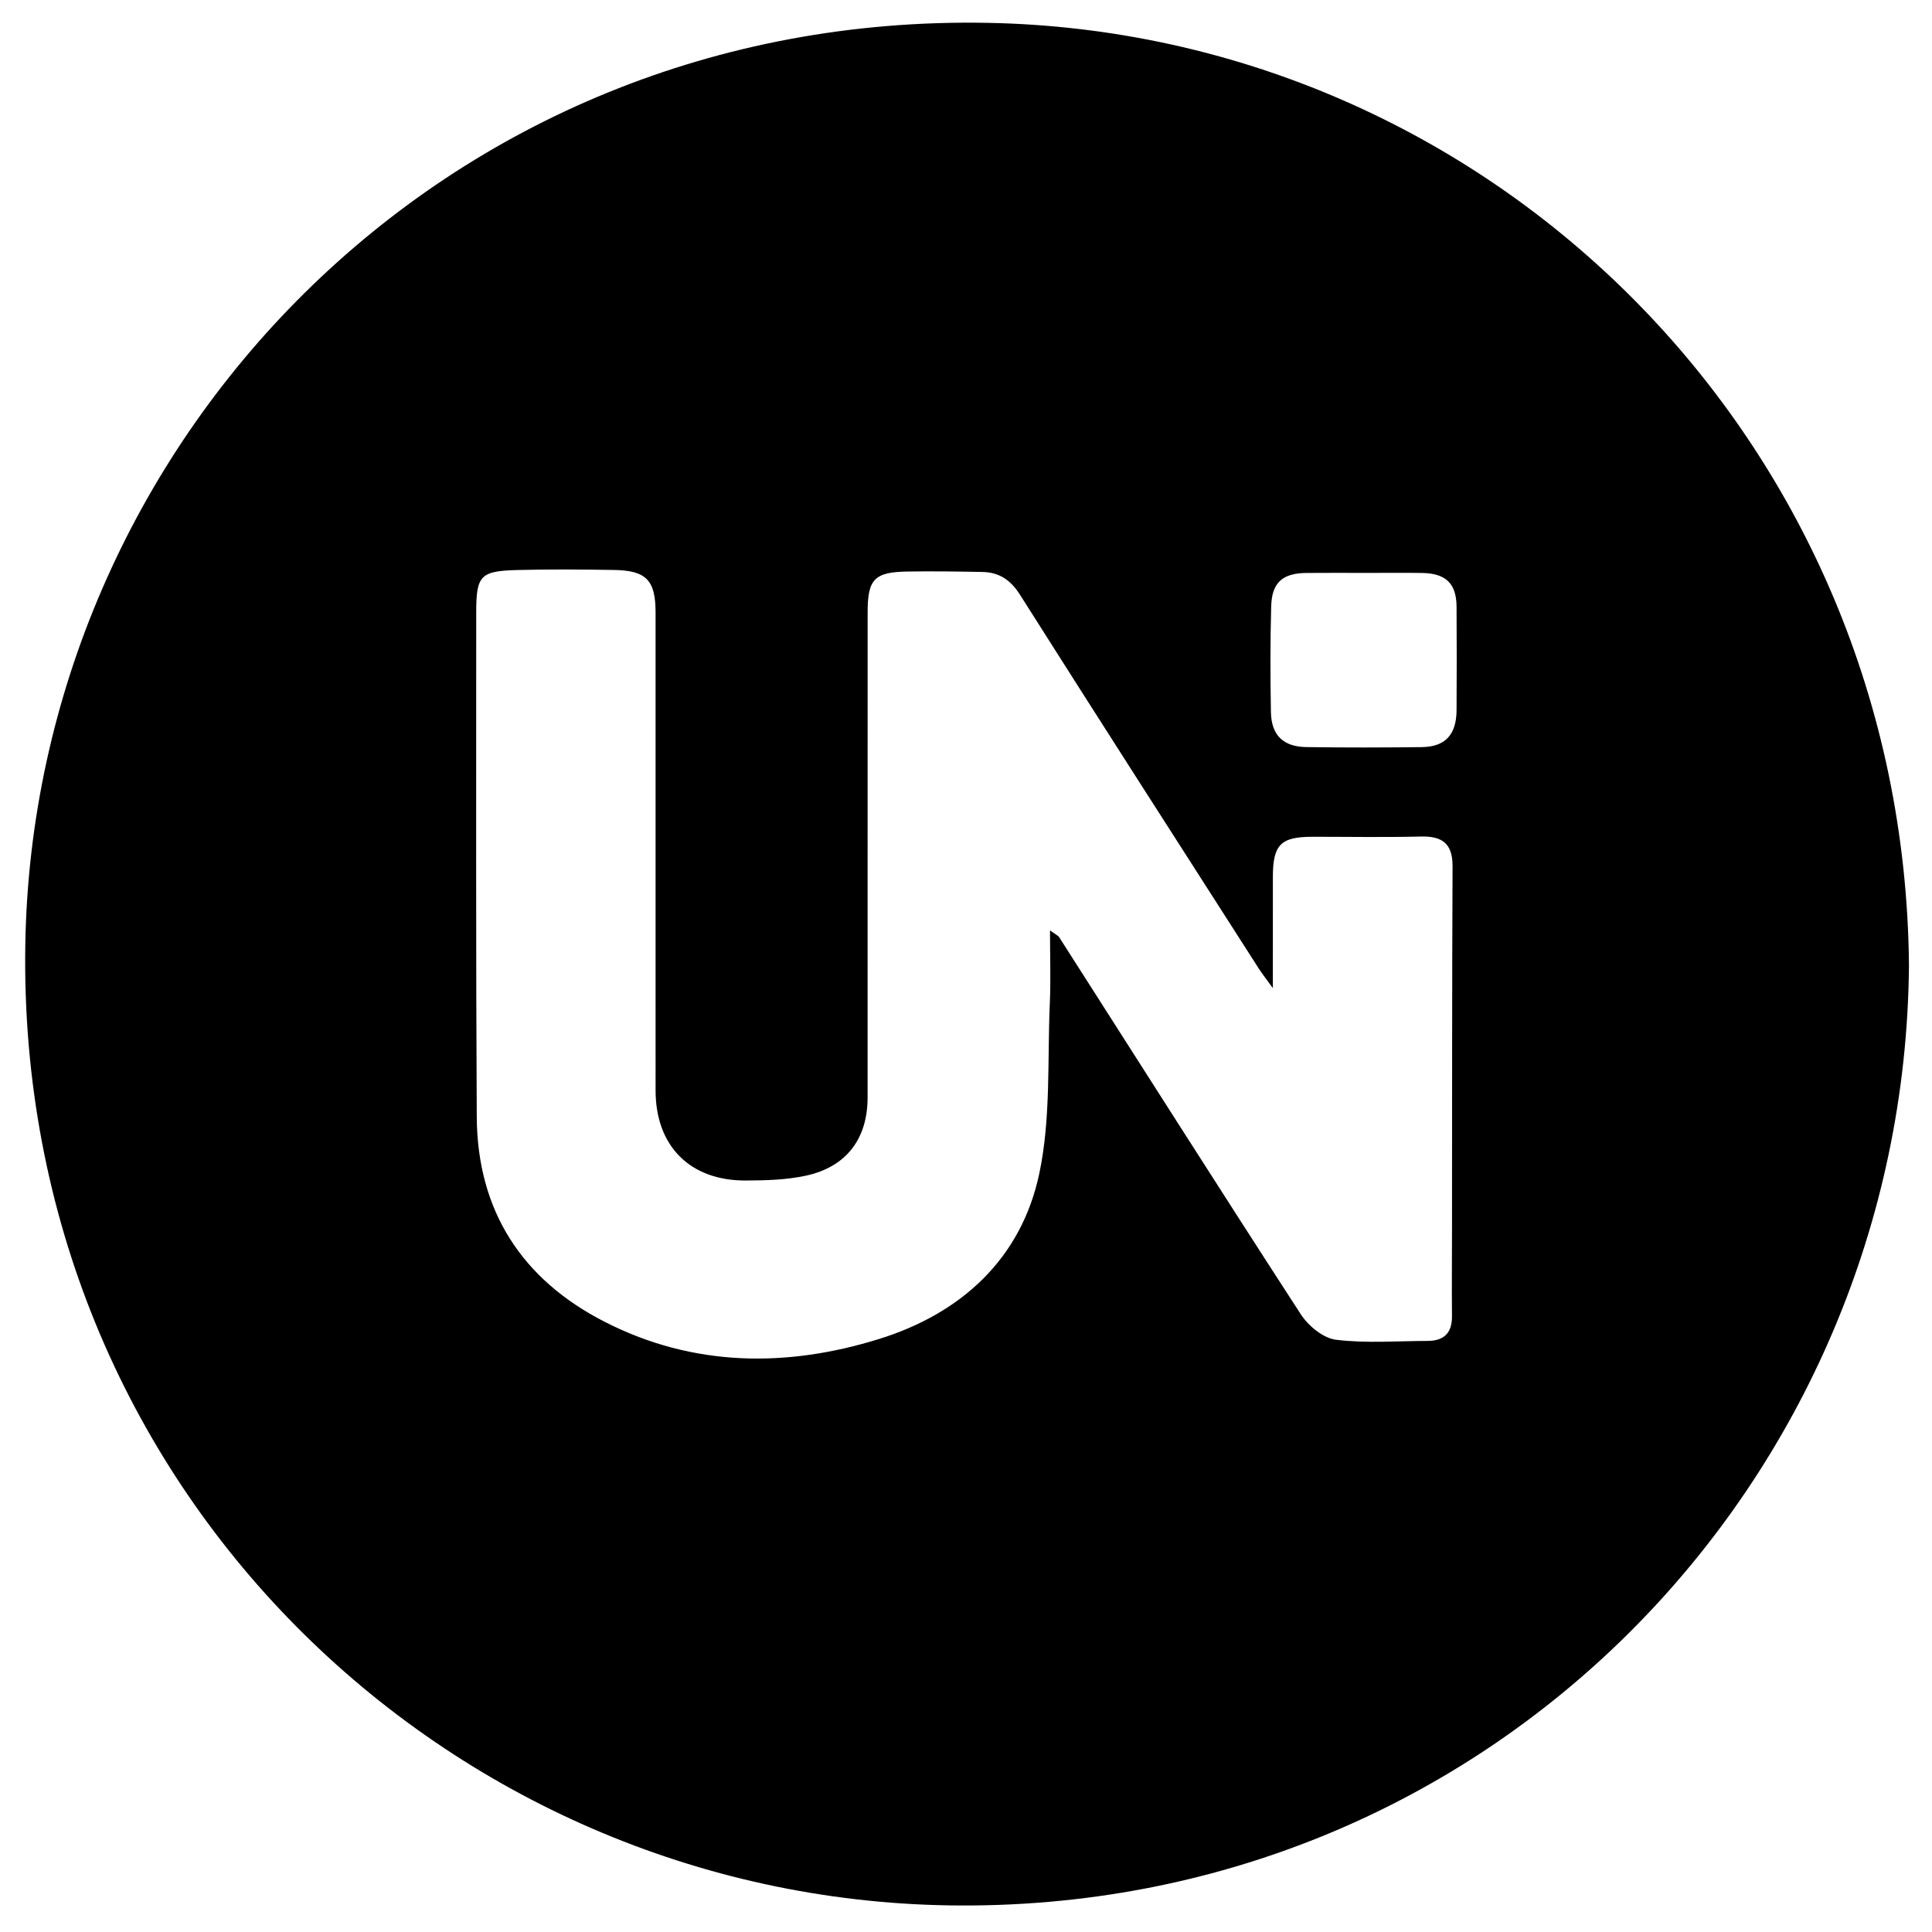 <?xml version="1.0" encoding="iso-8859-1"?>
<!-- Generator: Adobe Illustrator 19.0.0, SVG Export Plug-In . SVG Version: 6.00 Build 0)  -->
<svg version="1.1" id="Layer_1" xmlns="http://www.w3.org/2000/svg" xmlns:xlink="http://www.w3.org/1999/xlink" x="0px" y="0px"
	 viewBox="0 0 2000 2000" style="enable-background:new 0 0 2000 2000;" xml:space="preserve">
<path d="M1976.155,999.326c-4.509,535.081-435.396,981.603-993.4,973.12c-518.903-7.889-965.561-431.251-956.566-994.18
	c8.268-517.425,431.365-964.921,995.88-954.62C1541.374,33.122,1971.202,454.41,1976.155,999.326z M1086.963,963.168
	c6.02,4.37,8.381,5.279,9.478,6.995c83.24,130.207,166.02,260.711,250.126,390.355c7.778,11.99,23.173,24.744,36.363,26.376
	c31.224,3.862,63.25,1.297,94.951,1.218c16.849-0.042,25.345-8.153,25.199-25.508c-0.26-30.886,0.005-61.776,0.036-92.665
	c0.125-124.347,0.011-248.696,0.574-373.041c0.106-23.417-10.439-31.483-32.792-30.924c-37.368,0.934-74.777,0.242-112.168,0.258
	c-32.895,0.014-40.996,8.119-41.06,41.328c-0.071,36.69-0.016,73.379-0.016,115.354c-7.353-10.195-11.275-15.118-14.652-20.39
	c-82.523-128.851-165.255-257.57-247.11-386.845c-9.788-15.459-21.636-23.238-38.922-23.58c-25.95-0.513-51.92-0.869-77.868-0.445
	c-34.003,0.556-40.929,8.024-40.933,42.205c-0.019,167.45,0.026,334.899-0.033,502.348c-0.015,42.604-21.97,71.808-63.937,80.865
	c-20.222,4.364-41.536,4.928-62.362,4.991c-57.69,0.175-93.162-35.792-93.17-93.135c-0.022-165.011,0.002-330.022-0.018-495.033
	c-0.004-33.18-9.624-43.355-43.073-43.873c-33.319-0.516-66.67-0.783-99.976,0.07c-38.487,0.986-42.634,5.707-42.624,44.167
	c0.047,173.95-0.399,347.903,0.561,521.848c0.537,97.373,46.851,168.573,132.694,212.372c91.481,46.676,188.184,47.4,283.914,17.6
	c84.859-26.416,147.24-83.042,165.839-171.745c11.951-56.998,8.224-117.34,10.807-176.215
	C1087.834,1014.354,1086.963,990.505,1086.963,963.168z M1413.435,593.074c-20.304,0-40.61-0.158-60.913,0.04
	c-24.844,0.243-35.923,9.823-36.599,34.632c-0.995,36.499-0.94,73.052-0.255,109.561c0.446,23.739,12.749,35.717,36.603,36.072
	c39.788,0.592,79.595,0.505,119.386,0.039c24.481-0.287,36.013-12.809,36.173-38.241c0.225-35.734,0.224-71.472-0.003-107.206
	c-0.152-23.946-11.137-34.521-35.915-34.846C1452.422,592.869,1432.927,593.074,1413.435,593.074z"/>
</svg>
